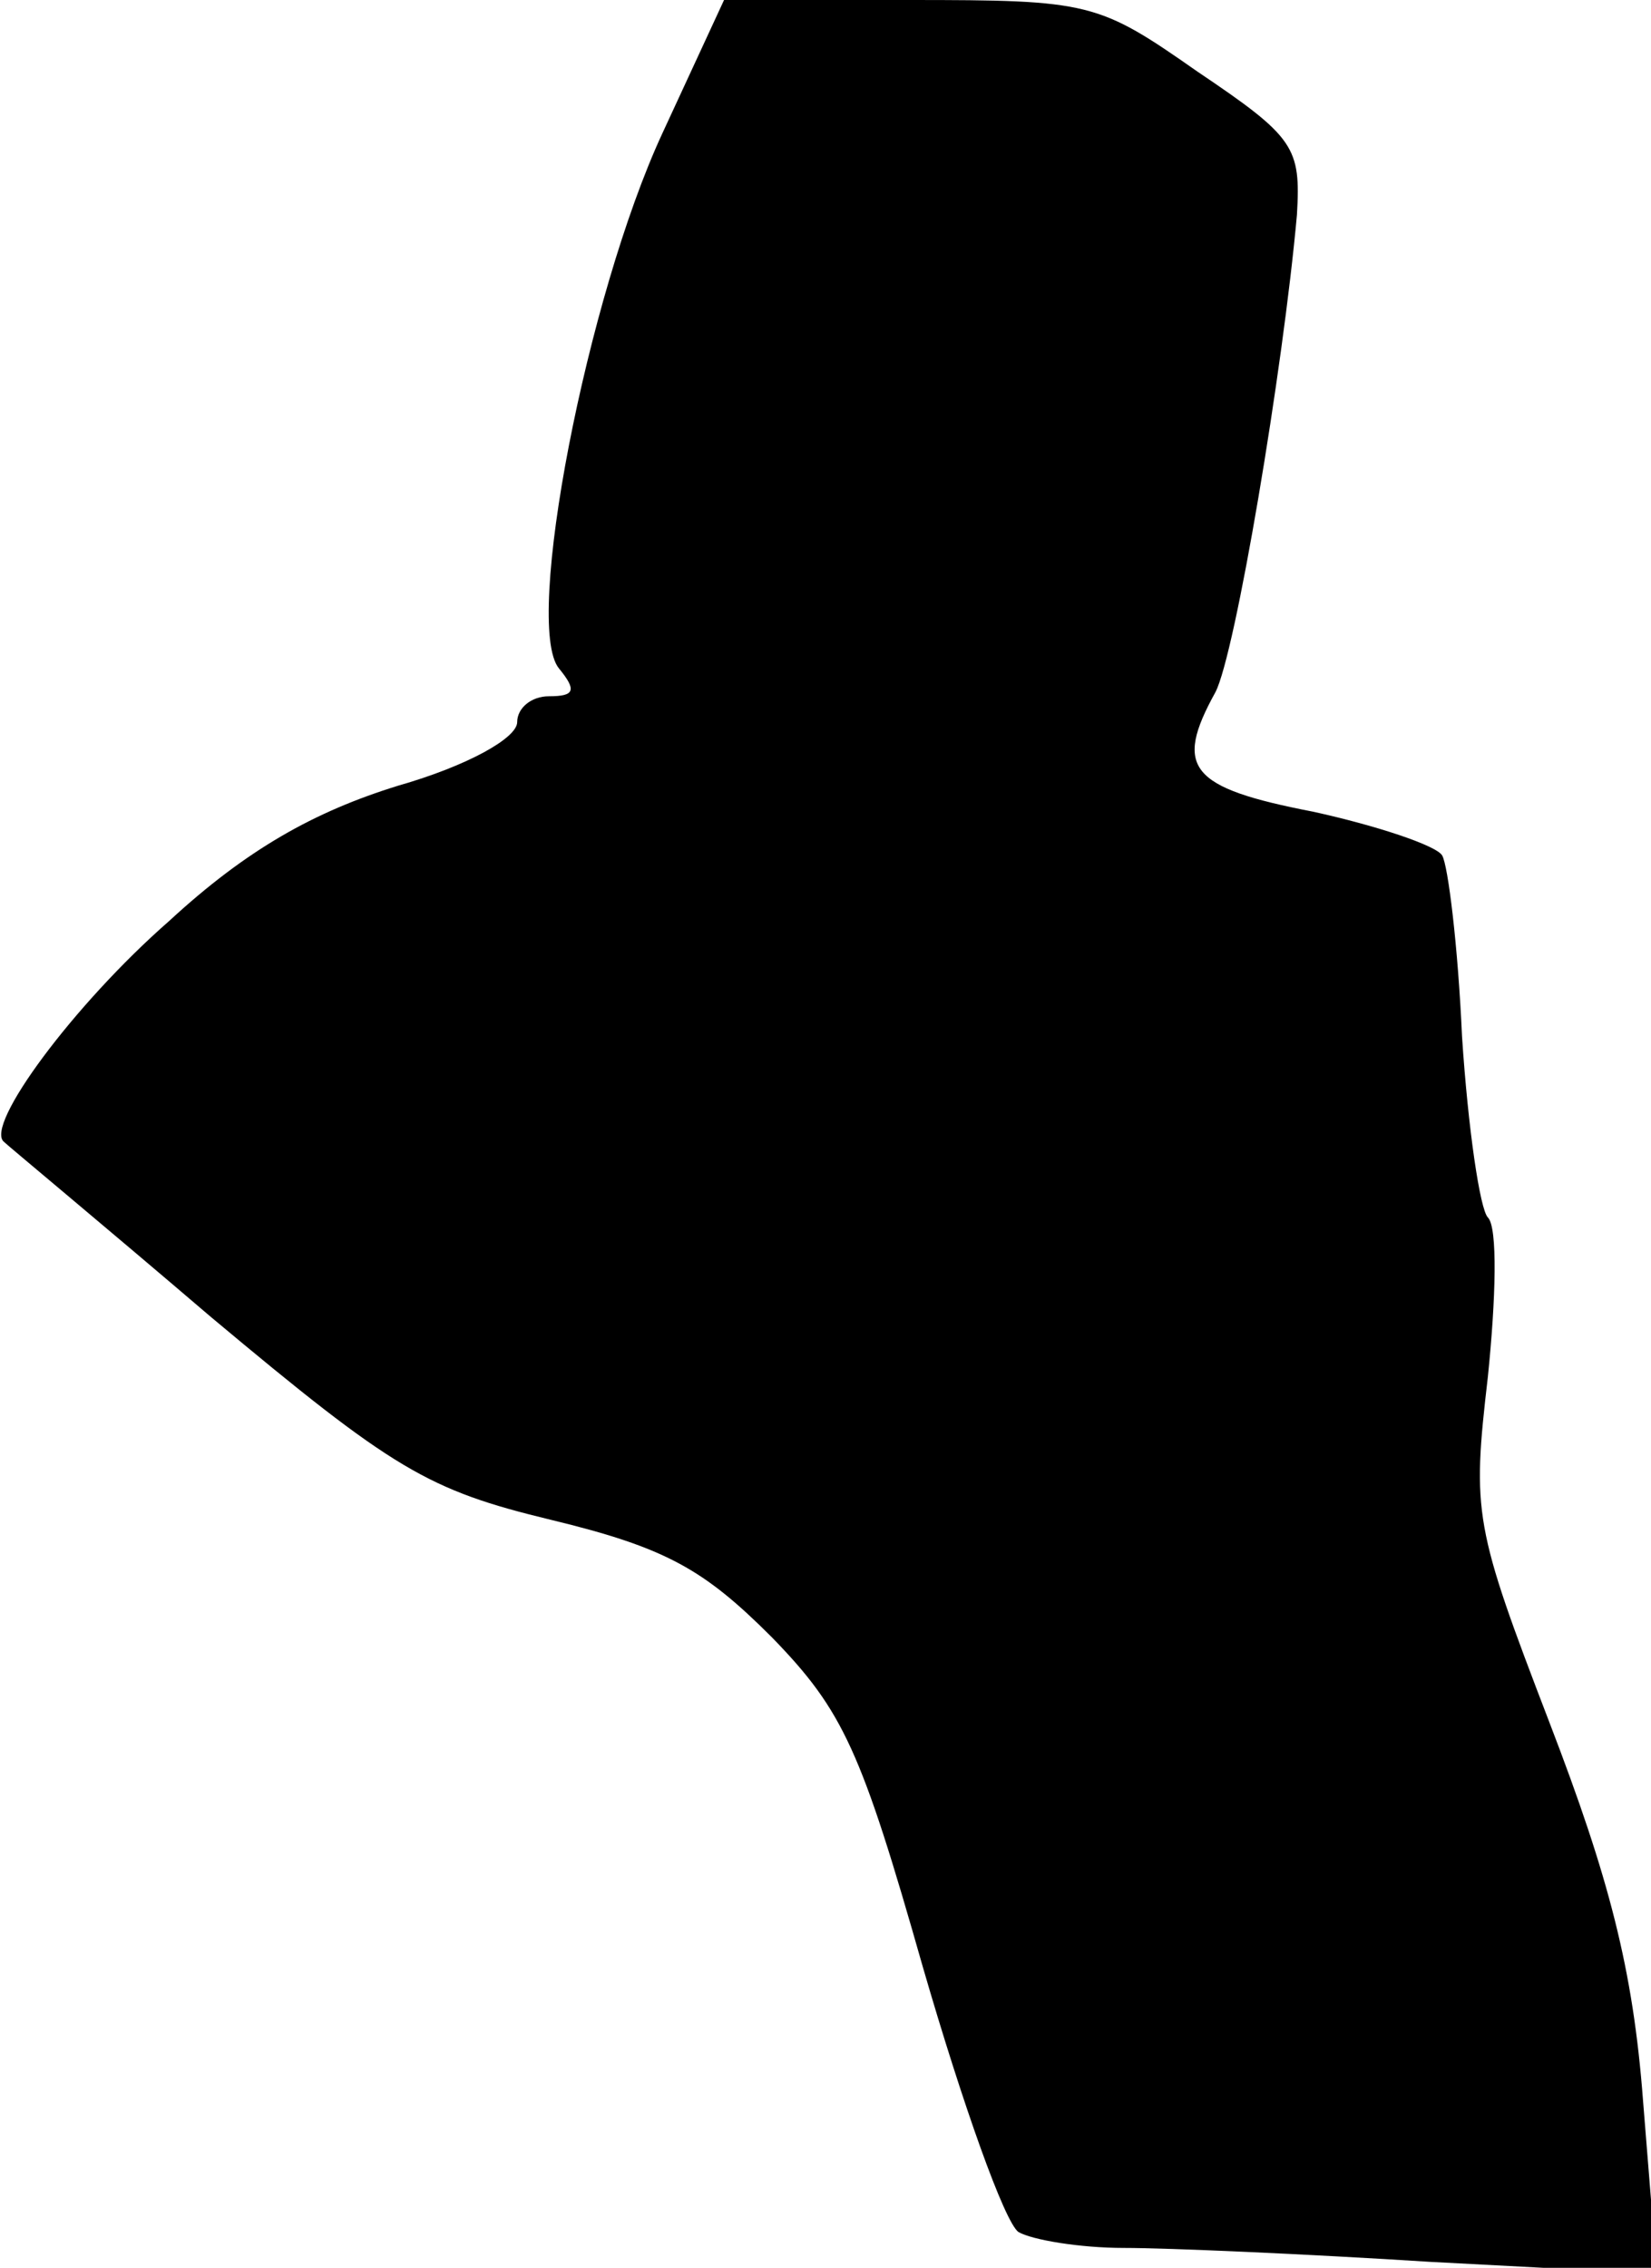 <?xml version="1.0" standalone="no"?>
<!DOCTYPE svg PUBLIC "-//W3C//DTD SVG 20010904//EN"
 "http://www.w3.org/TR/2001/REC-SVG-20010904/DTD/svg10.dtd">
<svg version="1.0" xmlns="http://www.w3.org/2000/svg"
 width="83pt" height="114pt" viewBox="0 0 83 114"
 preserveAspectRatio="xMidYMid meet">
<g transform="translate(0,114) scale(0.1,-0.1)"
fill="#000000" stroke="none">
<path fill="#000000" stroke="none" d="M333 1073 c-38 -82 -70 -247 -52 -269
9 -11 8 -14 -5 -14 -9 0 -16 -6 -16 -13 0 -8 -25 -22 -60 -32 -42 -13 -76 -32
-115 -68 -48 -42 -93 -103 -83 -111 2 -2 49 -41 104 -88 92 -77 109 -87 171
-102 58 -14 77 -25 111 -59 36 -37 45 -57 76 -166 20 -69 41 -128 48 -133 7
-4 31 -8 53 -8 22 0 91 -3 154 -7 l114 -6 -7 87 c-5 66 -17 112 -47 190 -38
99 -39 105 -31 174 4 39 5 75 0 80 -4 4 -10 45 -13 91 -2 45 -7 86 -10 91 -3
5 -33 15 -65 22 -62 12 -70 22 -49 60 10 19 34 162 41 240 2 34 -1 39 -50 72
-50 35 -54 36 -145 36 l-93 0 -31 -67z"/>
</g>
</svg>
